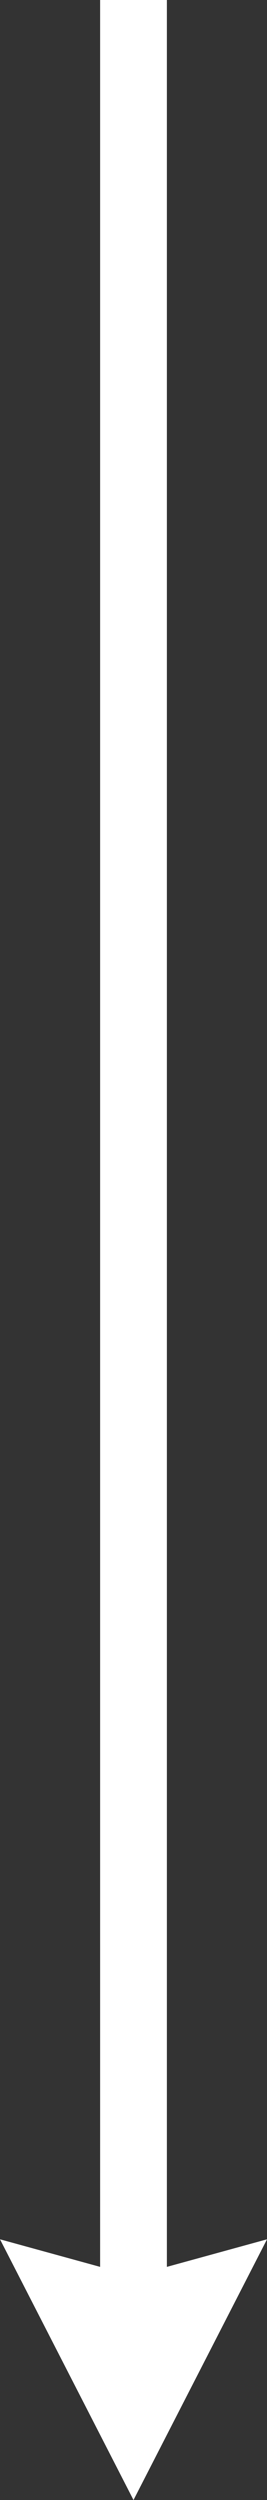 <svg width="40" height="374" viewBox="0 0 40 374" fill="none" xmlns="http://www.w3.org/2000/svg">
<rect x="0" y="0" width="40" height="374" fill="#333333" stroke="none"/>
<rect x="15" width="10" height="342" fill="white"/>
<path d="M0 335L20 340.5L40 335L20 374L0 335Z" fill="white"/>
</svg>
